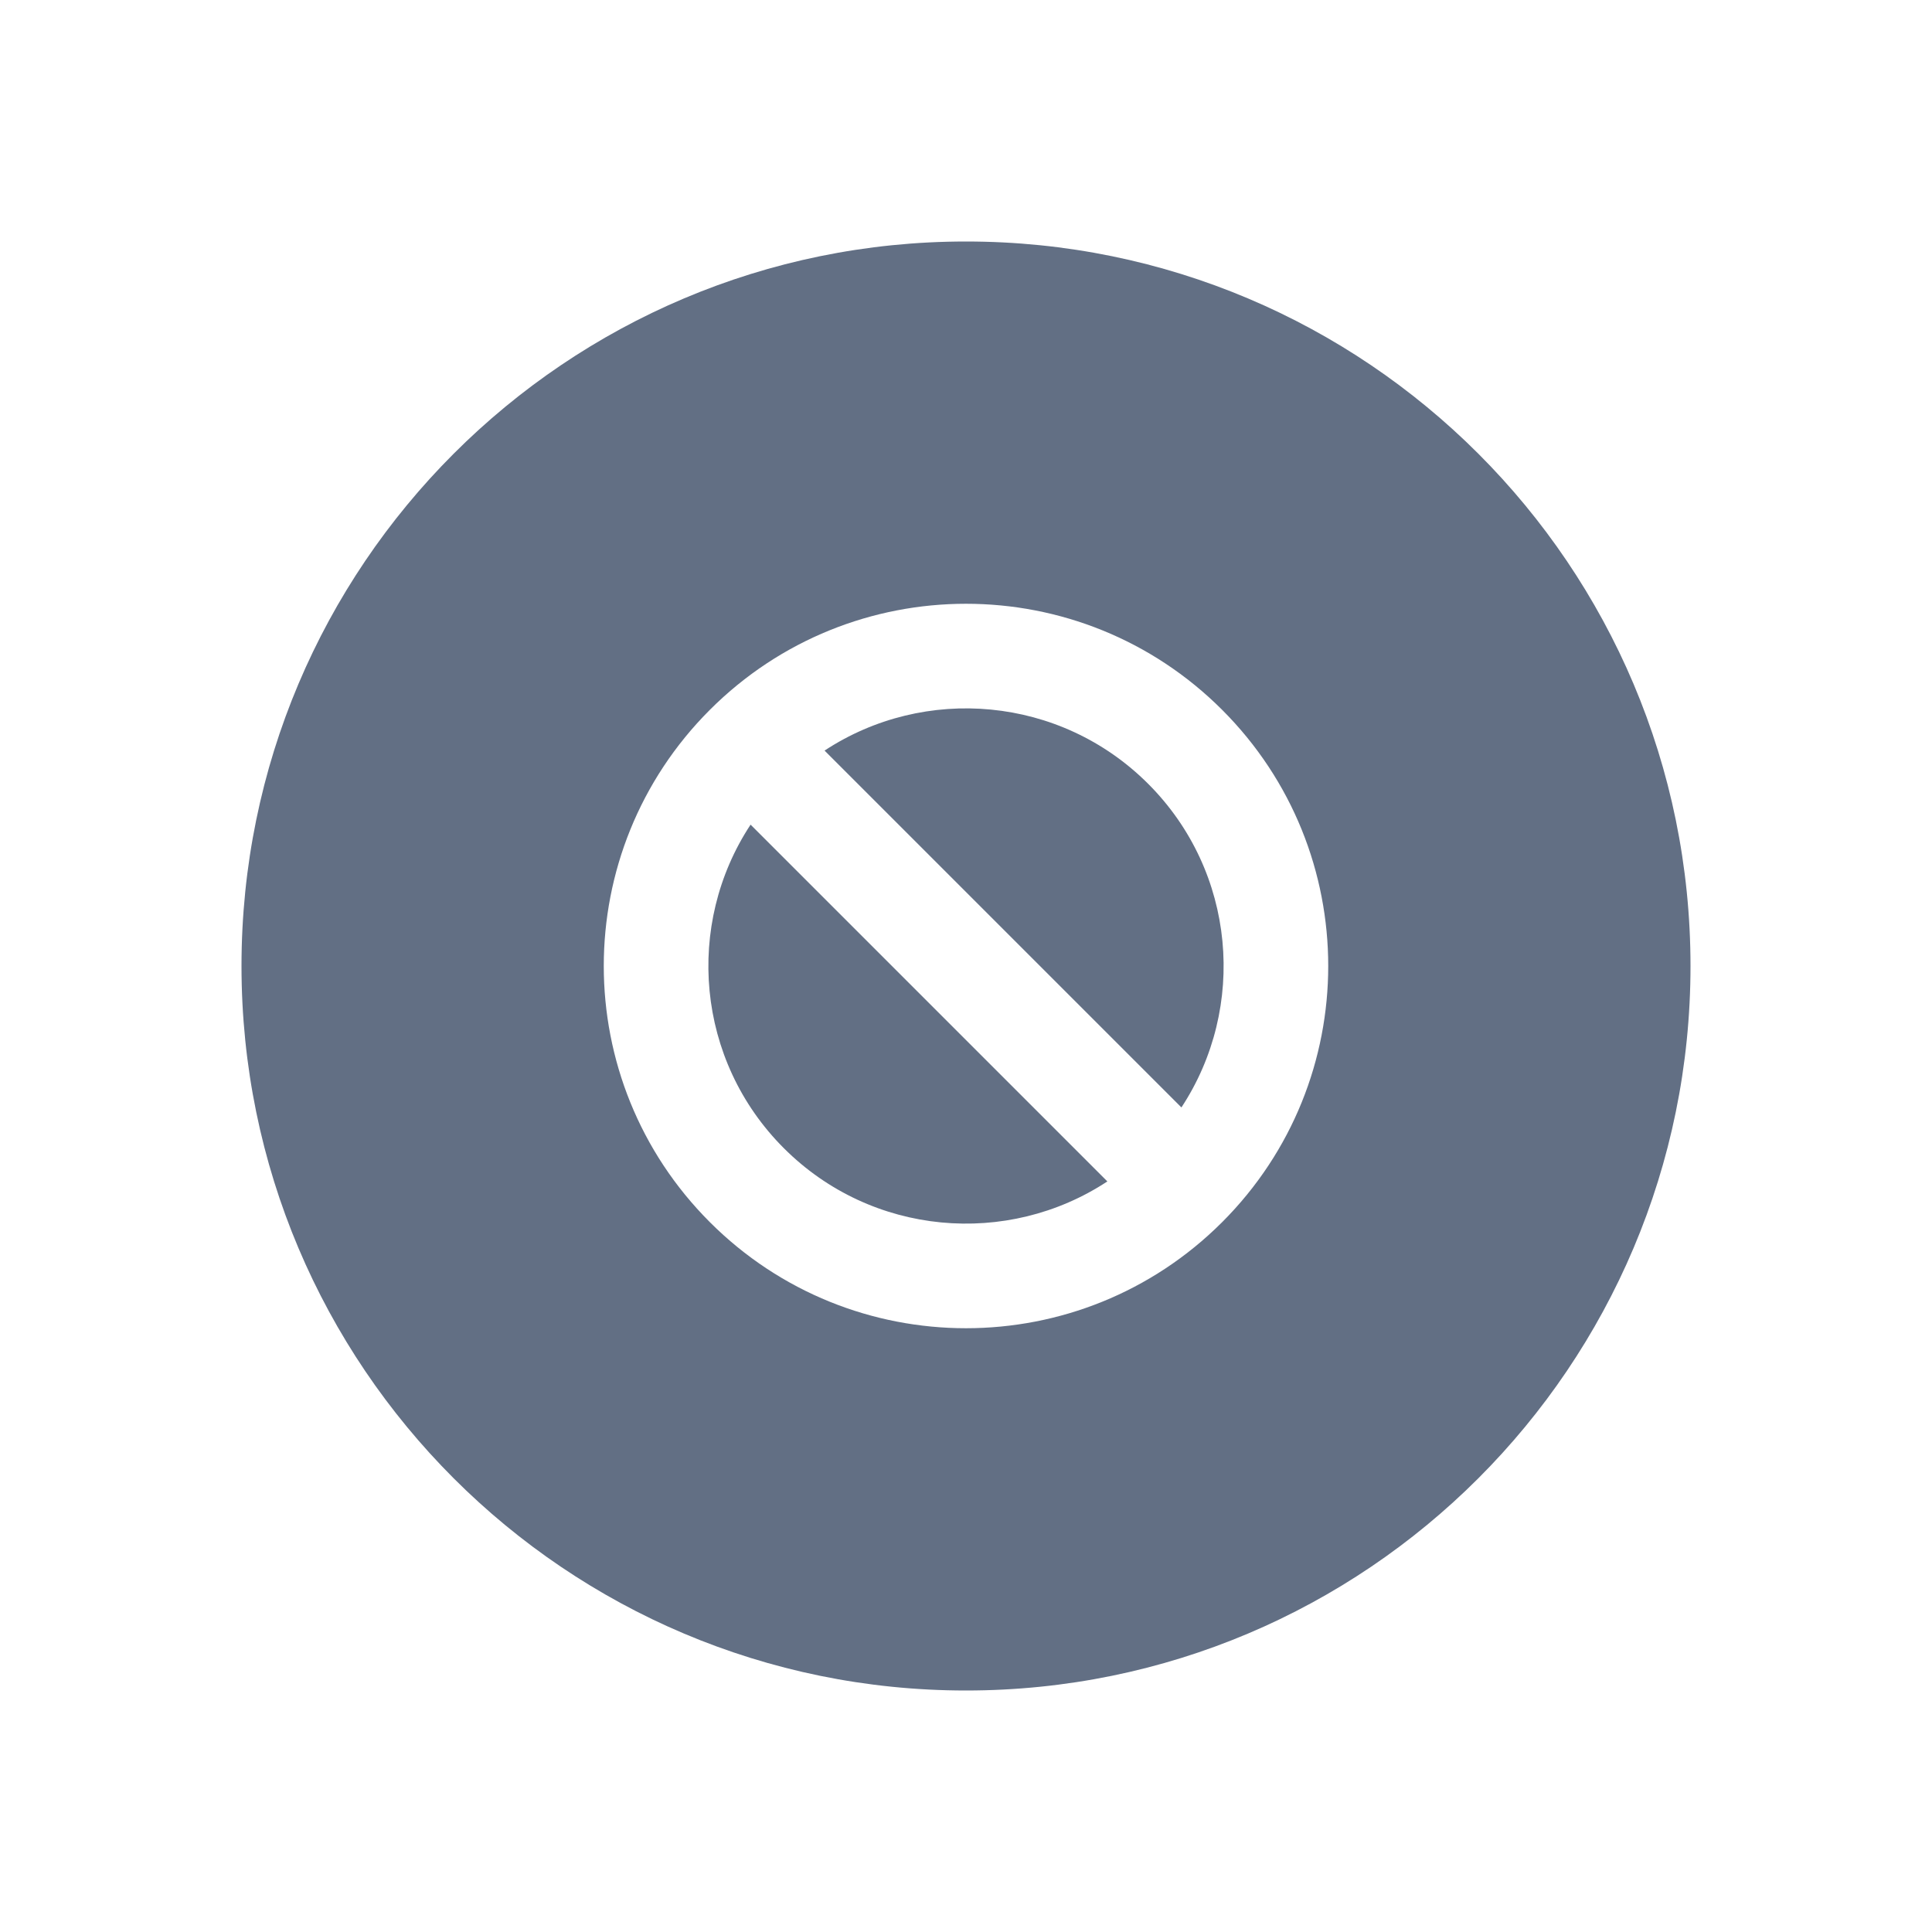 <svg width="24" height="24" viewBox="0 0 24 24" fill="none" xmlns="http://www.w3.org/2000/svg">
<path d="M10.243 9.324C11.485 8.507 13.171 8.645 14.263 9.737C15.355 10.829 15.493 12.515 14.676 13.757L10.243 9.324Z" fill="#626F84"/>
<path d="M9.324 10.244C8.507 11.485 8.645 13.171 9.737 14.263C10.829 15.355 12.515 15.493 13.756 14.676L9.324 10.244Z" fill="#626F84"/>
<path fill-rule="evenodd" clip-rule="evenodd" d="M12 3C7.029 3 3 7.029 3 12C3 16.971 7.029 21 12 21C16.971 21 21 16.971 21 12C21 7.029 16.971 3 12 3ZM8.818 15.182C7.061 13.425 7.061 10.575 8.818 8.818C10.575 7.061 13.425 7.061 15.182 8.818C16.939 10.575 16.939 13.425 15.182 15.182C13.425 16.939 10.575 16.939 8.818 15.182Z" fill="#626F84"/>
</svg>
